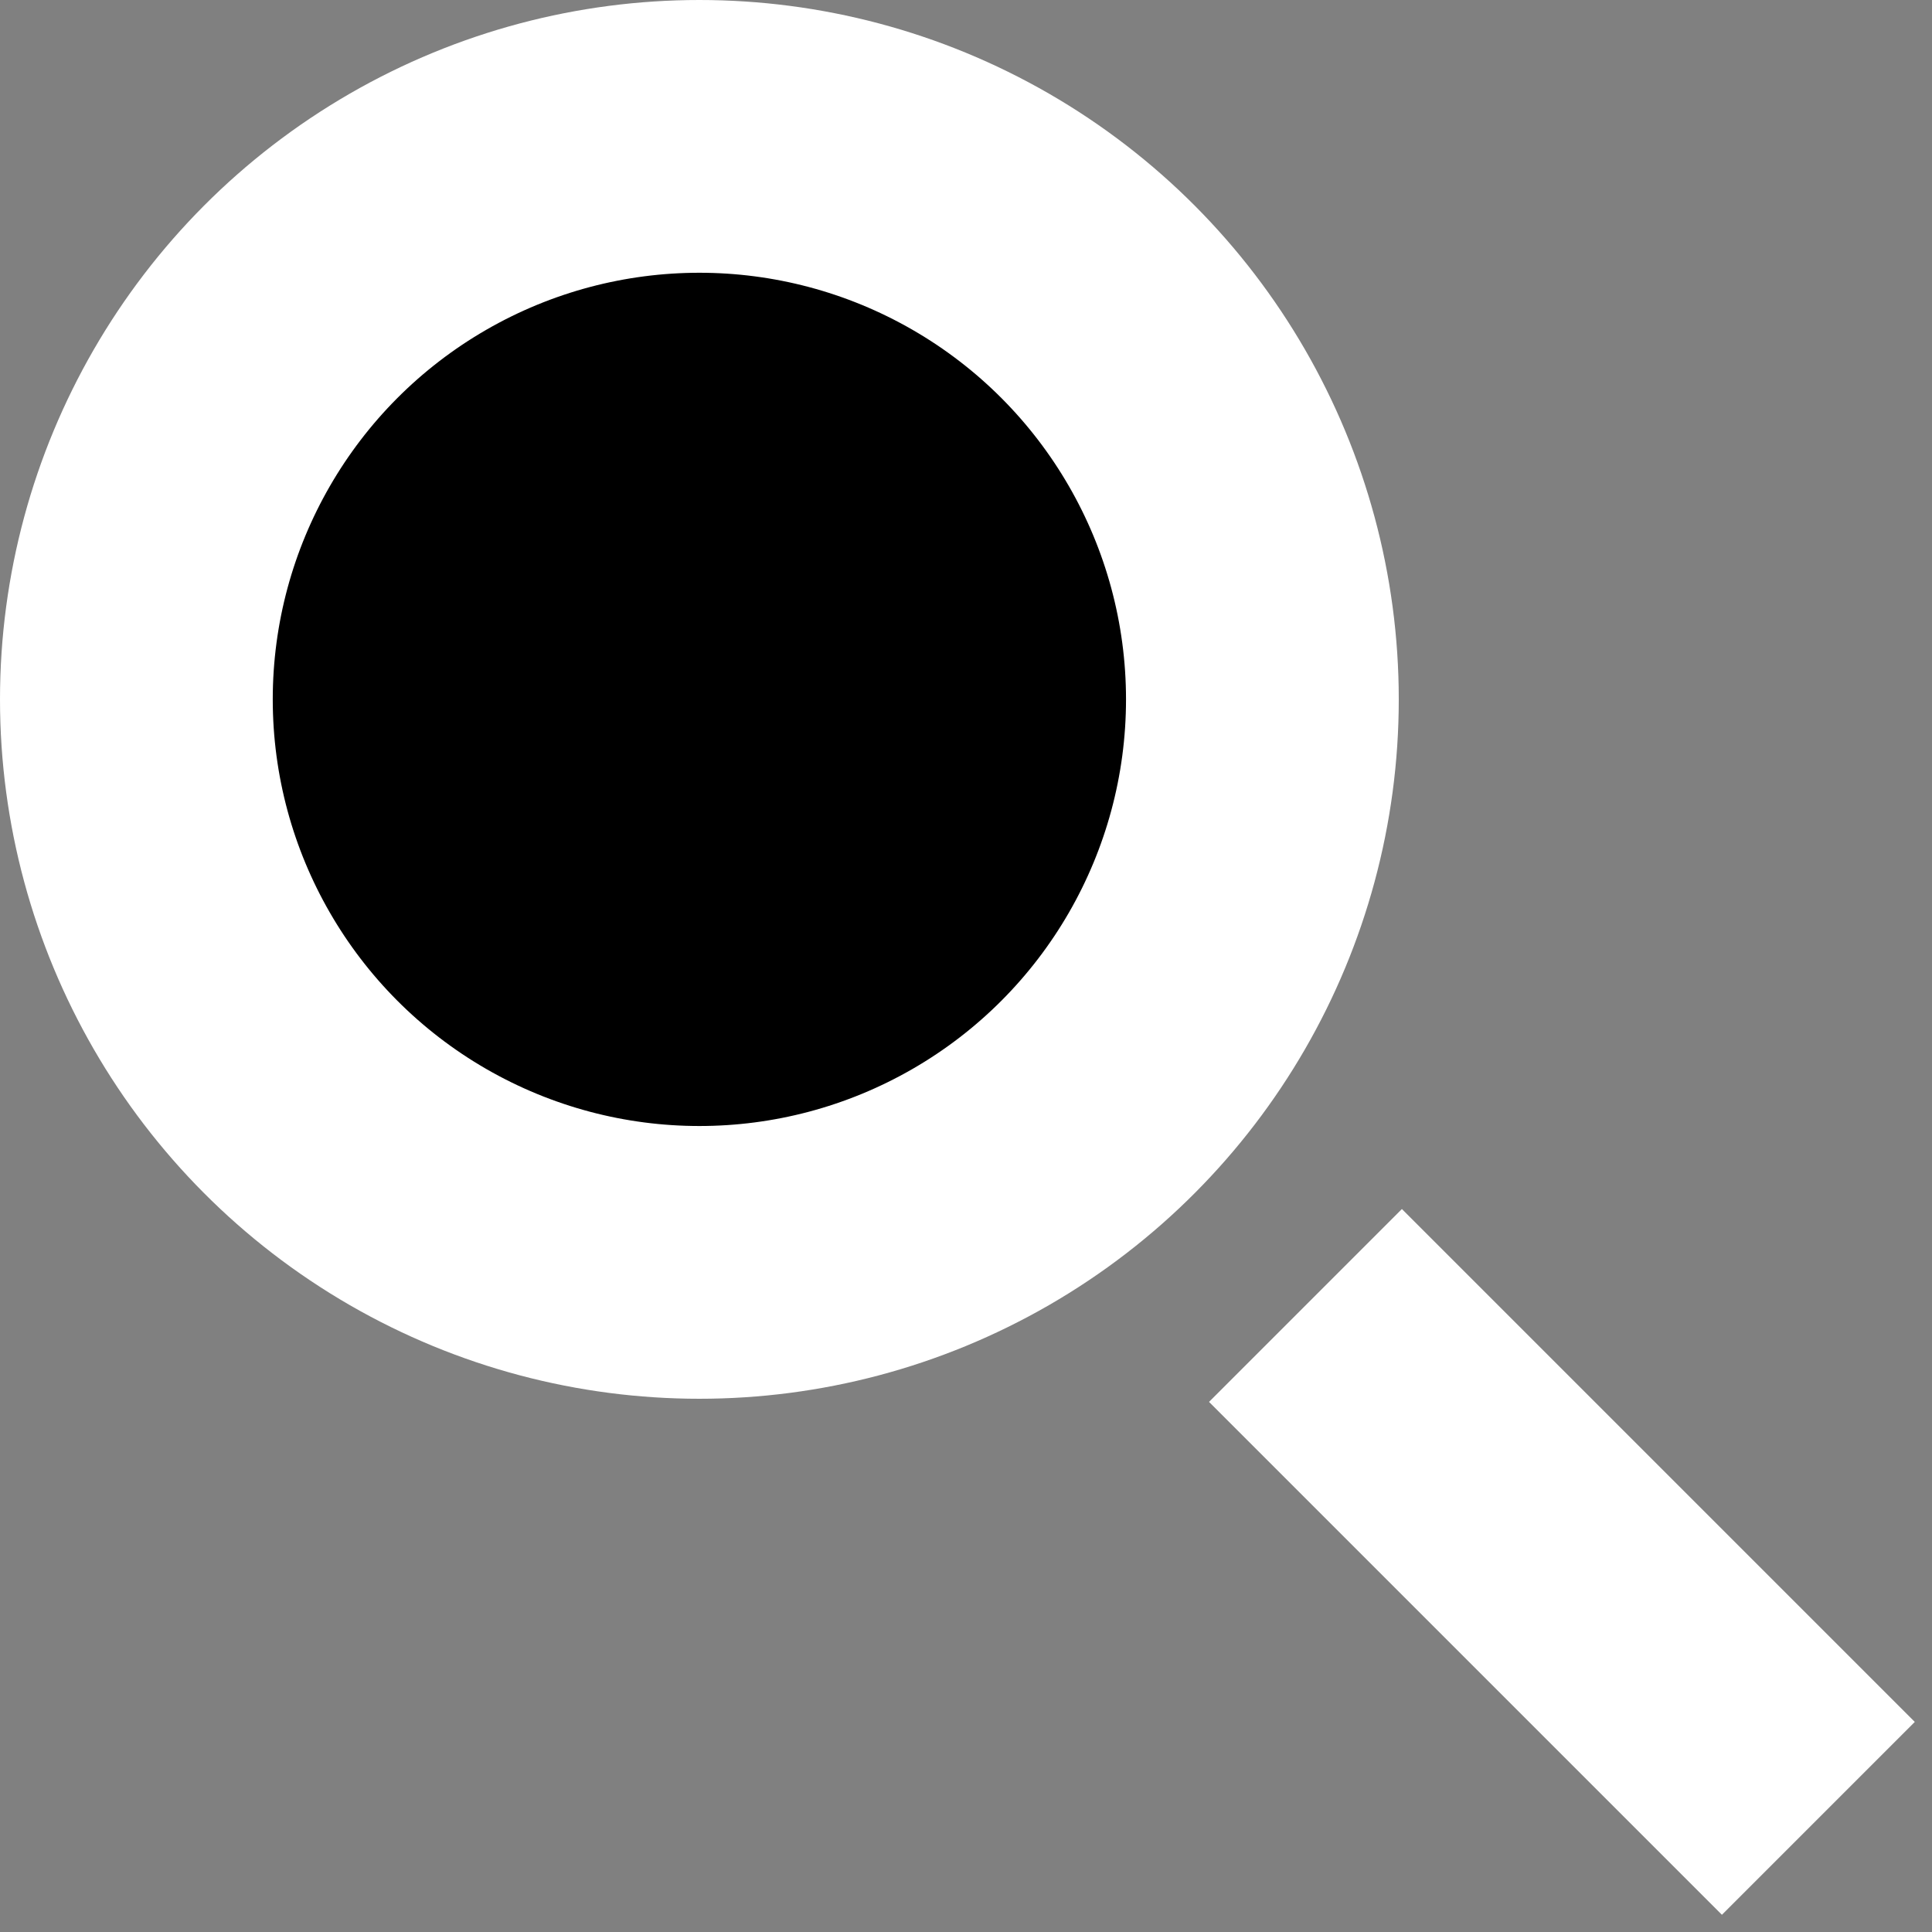 <svg width="17" height="17" viewBox="0 0 17 17" fill="currentColor" xmlns="http://www.w3.org/2000/svg">
<rect x="0" y="0" width="17" height="17" fill="#808080" stroke="none"/>
<g id="Group 3">
<circle id="Ellipse 2" cx="6.154" cy="6.154" r="4.954" stroke="white" stroke-width="2.4"/>
<path id="Vector" d="M11.487 11.487L16 16" stroke="white" stroke-width="2.4"/>
</g>
</svg>
